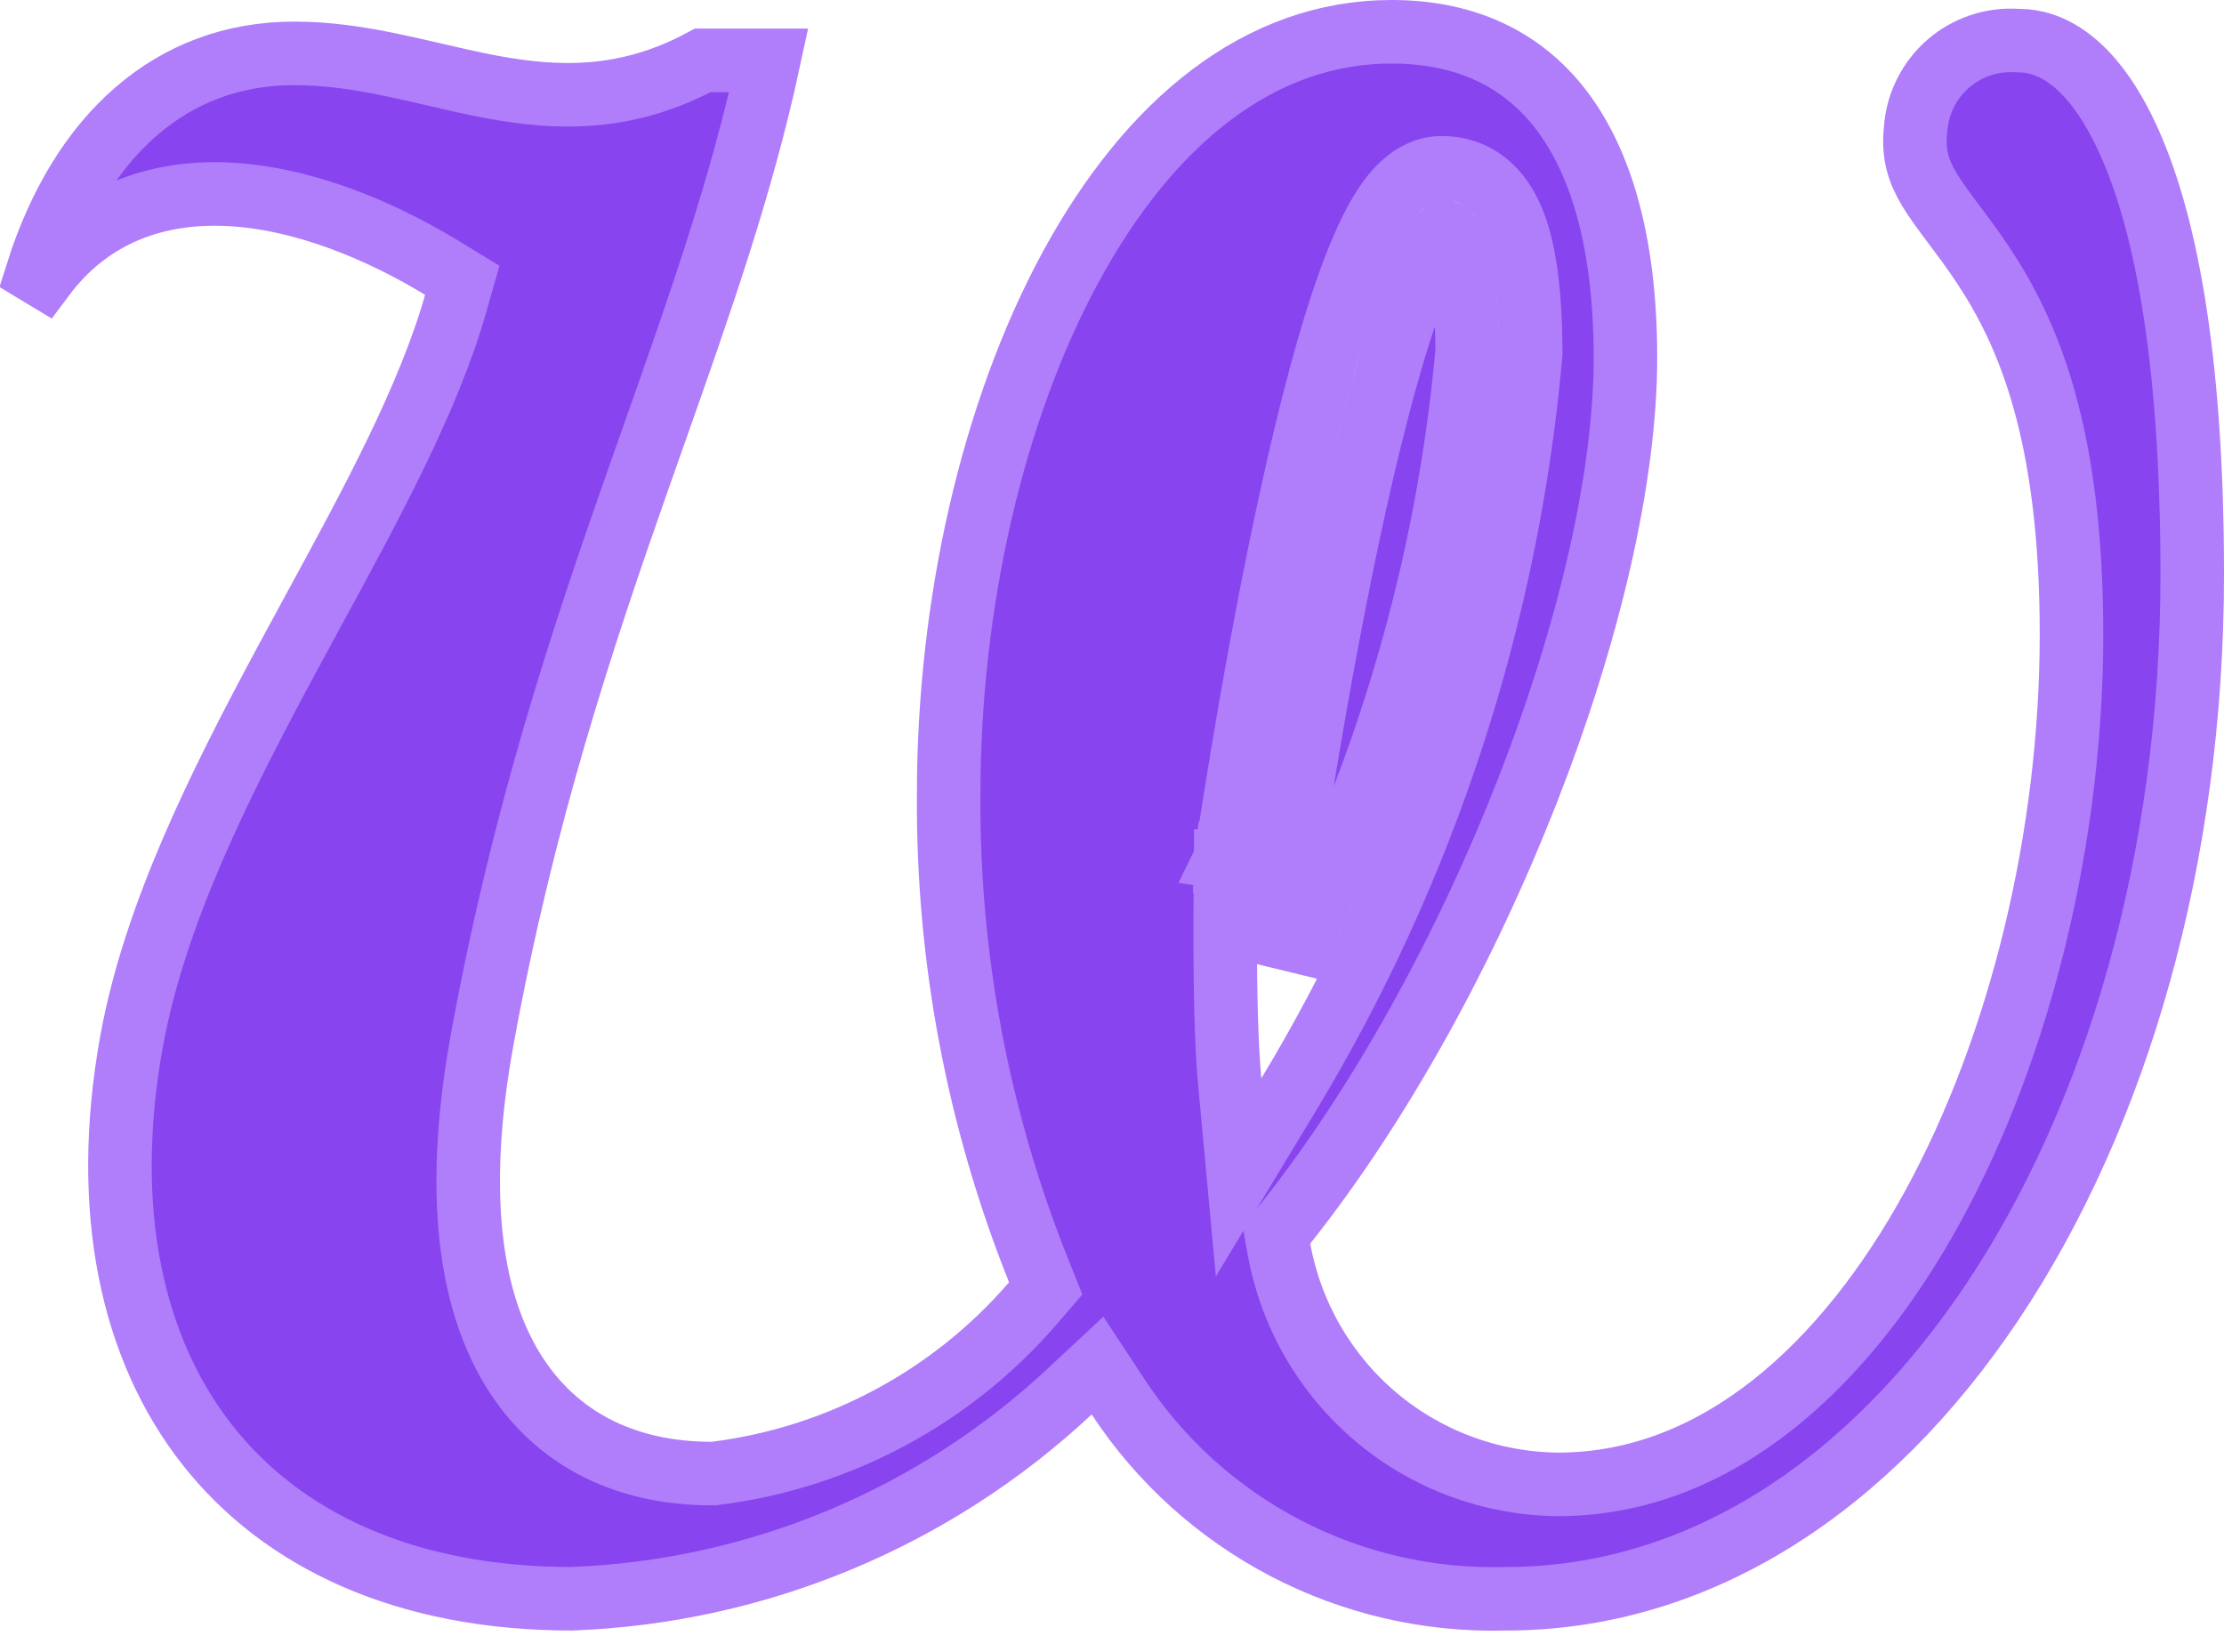 <svg width="35" height="26" viewBox="0 0 35 26" fill="none" xmlns="http://www.w3.org/2000/svg">
<path d="M19.79 13.57L19.295 13.498L19.291 13.529L19.29 13.56L19.79 13.57ZM19.79 13.57L19.29 13.56L19.29 13.56L19.29 13.561L19.29 13.562L19.29 13.567L19.29 13.587L19.288 13.662C19.287 13.727 19.286 13.821 19.285 13.937C19.282 14.169 19.28 14.49 19.281 14.848C19.283 15.556 19.297 16.426 19.352 17.016L19.492 18.529L20.278 17.229C22.418 13.688 23.721 9.705 24.088 5.584L24.09 5.561L24.09 5.537C24.085 4.625 24.001 3.944 23.809 3.475C23.71 3.234 23.57 3.019 23.37 2.865C23.162 2.706 22.926 2.64 22.69 2.64C22.439 2.64 22.24 2.758 22.099 2.881C21.959 3.003 21.841 3.162 21.74 3.327C21.537 3.659 21.35 4.106 21.178 4.607C20.83 5.614 20.506 6.943 20.23 8.252C19.952 9.565 19.718 10.876 19.555 11.858C19.473 12.349 19.408 12.759 19.363 13.046C19.341 13.189 19.324 13.302 19.313 13.379L19.3 13.467L19.296 13.49L19.296 13.496L19.295 13.498L19.295 13.498C19.295 13.498 19.295 13.498 19.79 13.57ZM20.288 13.678L20.289 13.611L20.302 13.527C20.313 13.451 20.33 13.34 20.352 13.198C20.395 12.915 20.46 12.509 20.541 12.023C20.703 11.049 20.934 9.753 21.208 8.458C21.483 7.16 21.797 5.881 22.123 4.933C22.288 4.455 22.447 4.088 22.593 3.849C22.657 3.745 22.708 3.682 22.742 3.648C22.75 3.651 22.756 3.655 22.761 3.658C22.78 3.673 22.829 3.721 22.884 3.855C22.998 4.134 23.084 4.646 23.09 5.519C22.786 8.894 21.831 12.171 20.282 15.173C20.282 15.062 20.281 14.952 20.281 14.845C20.28 14.493 20.282 14.177 20.285 13.948C20.286 13.834 20.287 13.741 20.288 13.678ZM23.7 25.16V25.16L23.686 25.16C22.485 25.193 21.296 24.918 20.23 24.363C19.165 23.807 18.258 22.989 17.598 21.985L17.272 21.49L16.838 21.895C14.701 23.893 11.915 25.053 8.991 25.16C6.386 25.158 4.443 24.242 3.261 22.736C2.073 21.224 1.591 19.037 2.072 16.38C2.436 14.392 3.439 12.378 4.504 10.398C4.646 10.134 4.79 9.87 4.933 9.606C5.845 7.931 6.744 6.278 7.171 4.777L7.275 4.411L6.95 4.213C5.993 3.63 4.767 3.111 3.578 3.057C2.497 3.008 1.435 3.348 0.685 4.351L0.587 4.292C1.27 2.131 2.697 0.84 4.63 0.84C5.166 0.84 5.675 0.919 6.185 1.027C6.38 1.067 6.59 1.116 6.804 1.165C7.115 1.238 7.435 1.311 7.729 1.367C8.761 1.559 9.85 1.603 11.06 0.95H12.098C11.668 2.945 11.011 4.803 10.294 6.834C10.212 7.065 10.13 7.298 10.047 7.534C9.166 10.041 8.235 12.821 7.588 16.36L7.588 16.361C7.189 18.555 7.339 20.252 7.992 21.422C8.667 22.631 9.826 23.19 11.2 23.19H11.231L11.262 23.186C13.202 22.942 14.982 21.987 16.259 20.506L16.457 20.276L16.344 19.994C15.39 17.61 14.91 15.062 14.93 12.494H14.93V12.49C14.93 9.517 15.614 6.48 16.849 4.204C18.089 1.92 19.821 0.5 21.9 0.5C22.976 0.5 23.868 0.869 24.503 1.646C25.149 2.438 25.58 3.716 25.58 5.63C25.58 7.524 25.002 9.982 24.032 12.459C23.064 14.931 21.722 17.38 20.229 19.259L20.088 19.436L20.128 19.659C20.314 20.69 20.854 21.624 21.655 22.3C22.456 22.975 23.468 23.35 24.515 23.36V23.36H24.52C27.023 23.36 29.05 21.489 30.421 18.981C31.803 16.454 32.6 13.15 32.6 9.98C32.6 6.799 31.908 5.223 31.205 4.166C31.048 3.929 30.892 3.721 30.755 3.539C30.745 3.525 30.734 3.511 30.724 3.498C30.577 3.301 30.459 3.141 30.364 2.984C30.191 2.694 30.104 2.428 30.147 2.035L30.148 2.027L30.148 2.019C30.179 1.625 30.364 1.259 30.663 1C30.962 0.742 31.352 0.612 31.746 0.639L31.763 0.64H31.78C32.222 0.64 32.882 0.907 33.459 2.127C34.044 3.361 34.5 5.5 34.5 9.04C34.5 13.507 33.311 17.562 31.357 20.485C29.403 23.407 26.716 25.16 23.7 25.16Z" fill="#8844EE" stroke="#B07DFB"/>
</svg>
